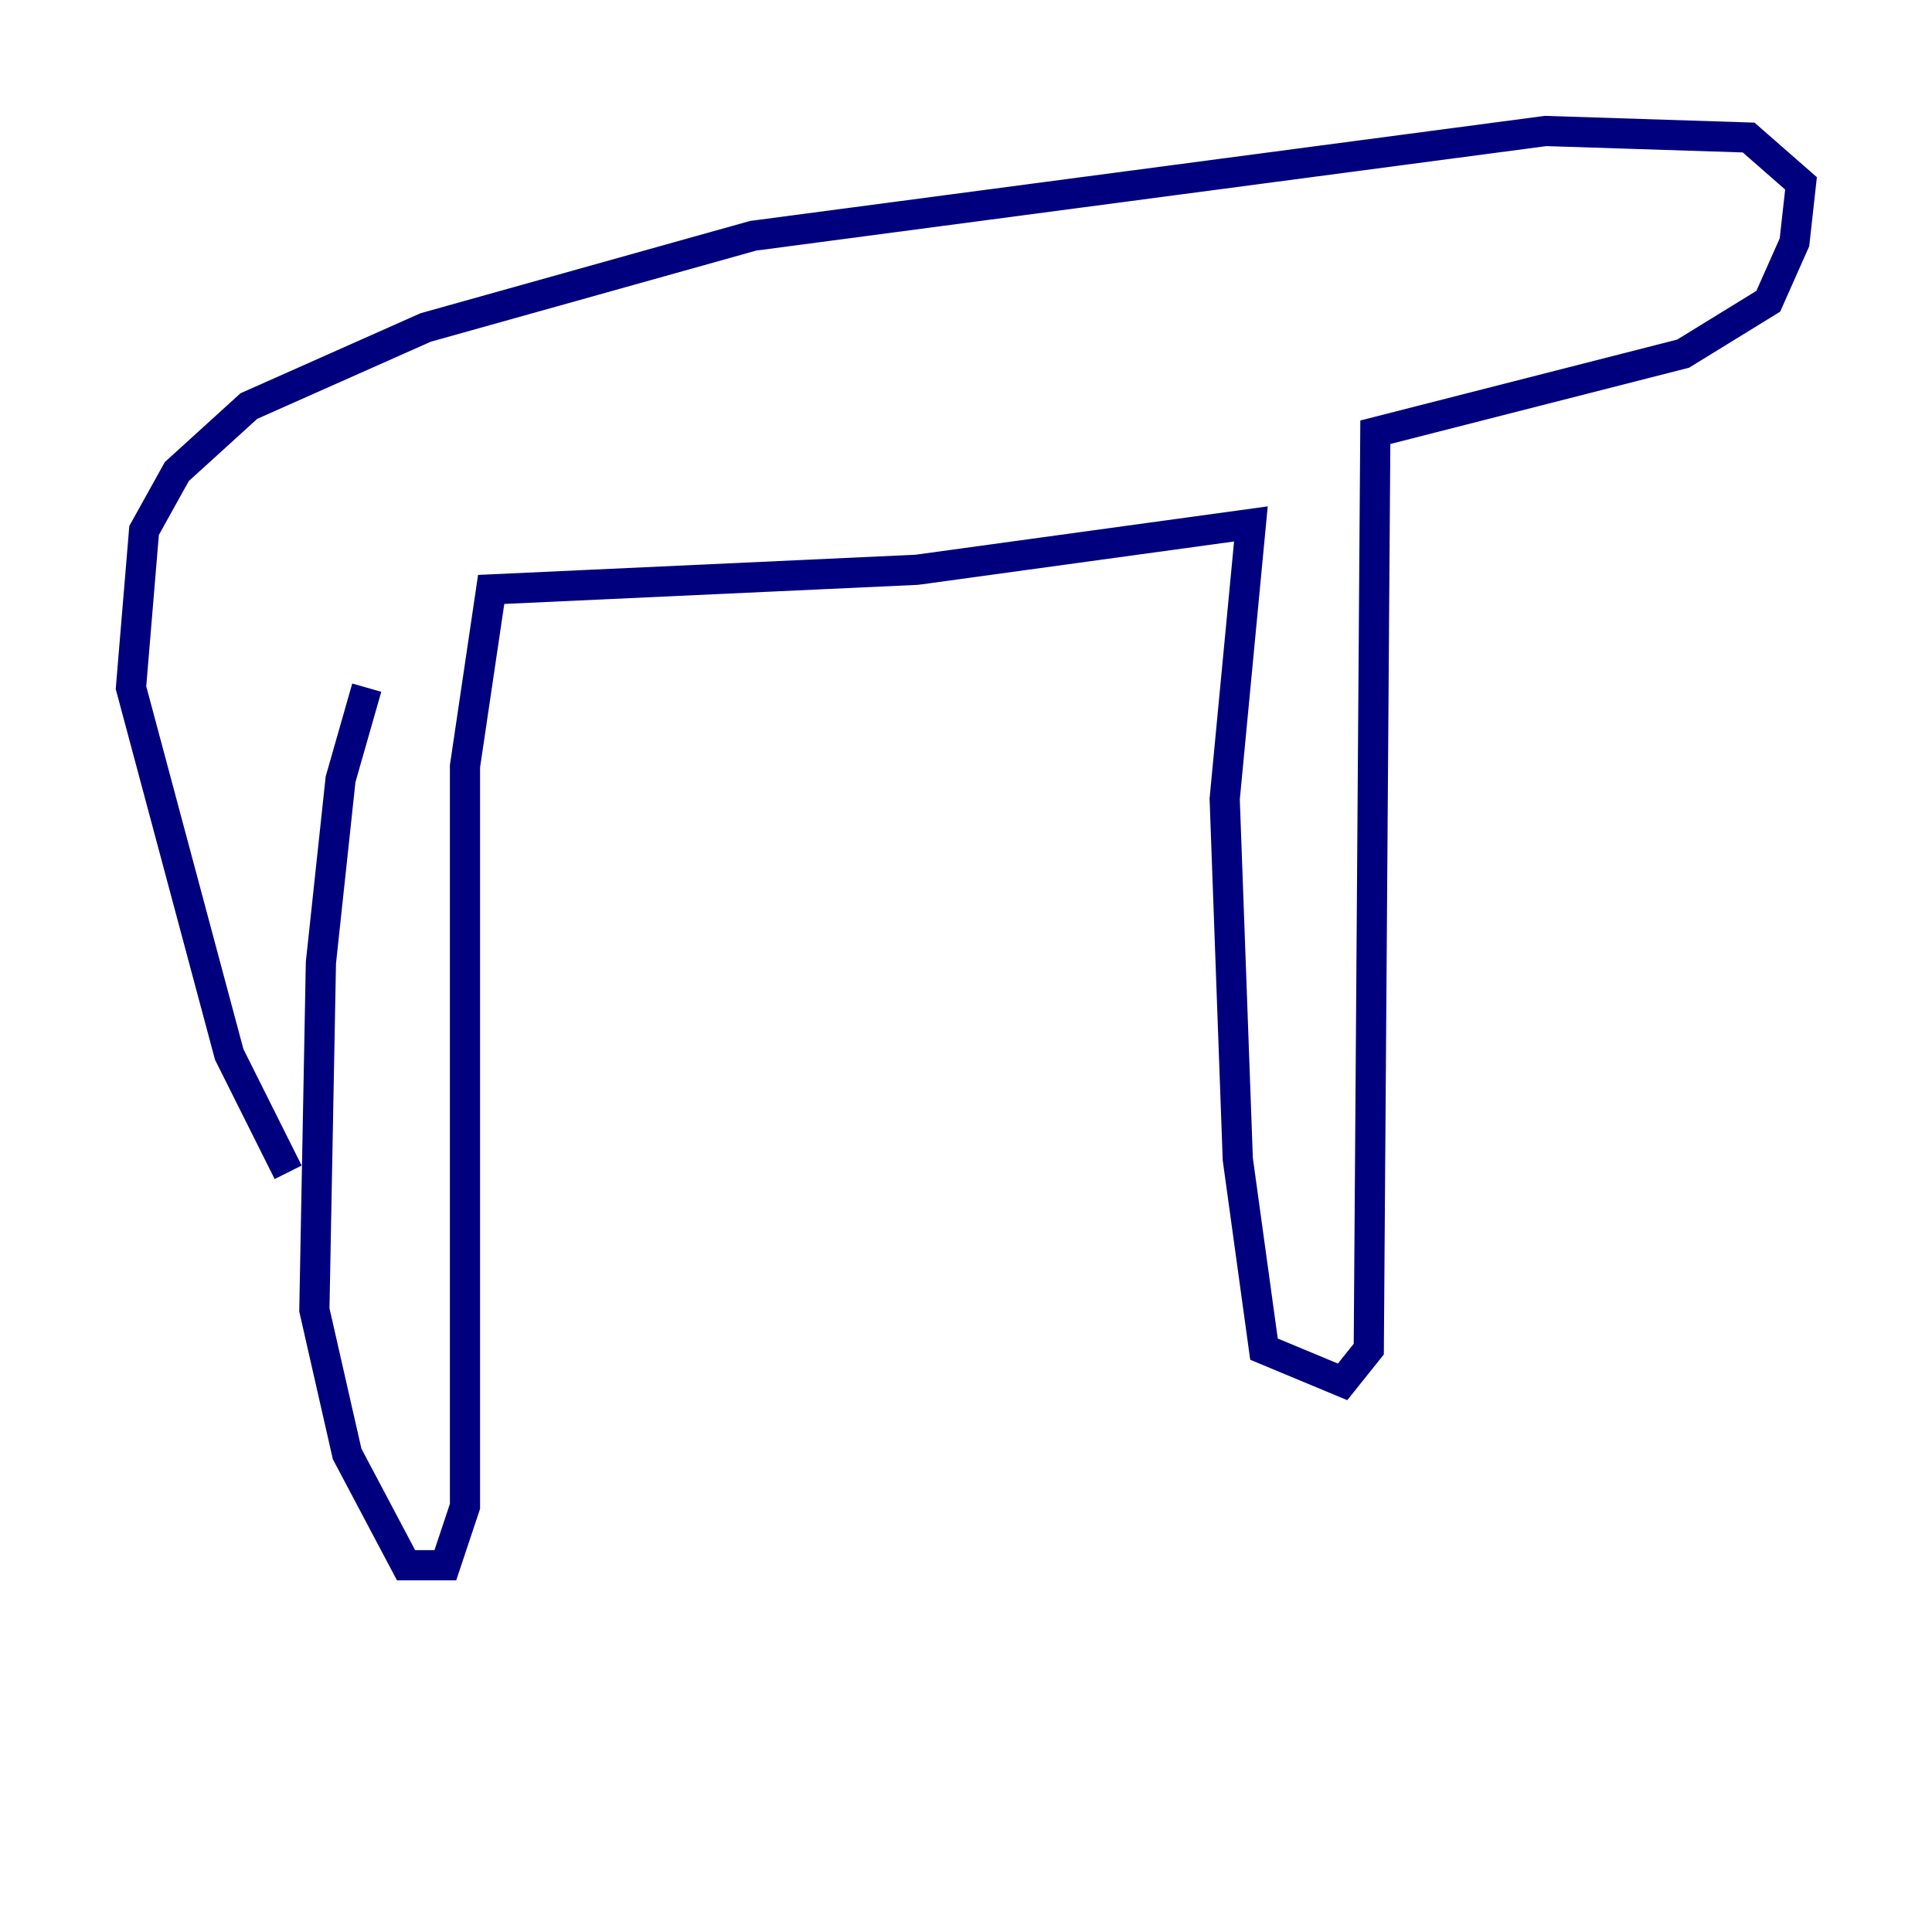 <?xml version="1.0" encoding="utf-8" ?>
<svg baseProfile="tiny" height="128" version="1.2" viewBox="0,0,128,128" width="128" xmlns="http://www.w3.org/2000/svg" xmlns:ev="http://www.w3.org/2001/xml-events" xmlns:xlink="http://www.w3.org/1999/xlink"><defs /><polyline fill="none" points="24.298,45.559 22.563,51.634 21.261,63.783 20.827,86.78 22.997,96.325 26.902,103.702 29.505,103.702 30.807,99.797 30.807,50.766 32.542,39.051 60.746,37.749 82.875,34.712 81.139,52.936 82.007,76.8 83.742,89.383 88.949,91.552 90.685,89.383 91.119,28.637 111.512,23.43 117.153,19.959 118.888,16.054 119.322,12.149 115.851,9.112 102.4,8.678 49.898,15.62 28.203,21.695 16.488,26.902 11.715,31.241 9.546,35.146 8.678,45.559 15.186,69.858 19.091,77.668" stroke="#00007f" stroke-width="2" /></svg>